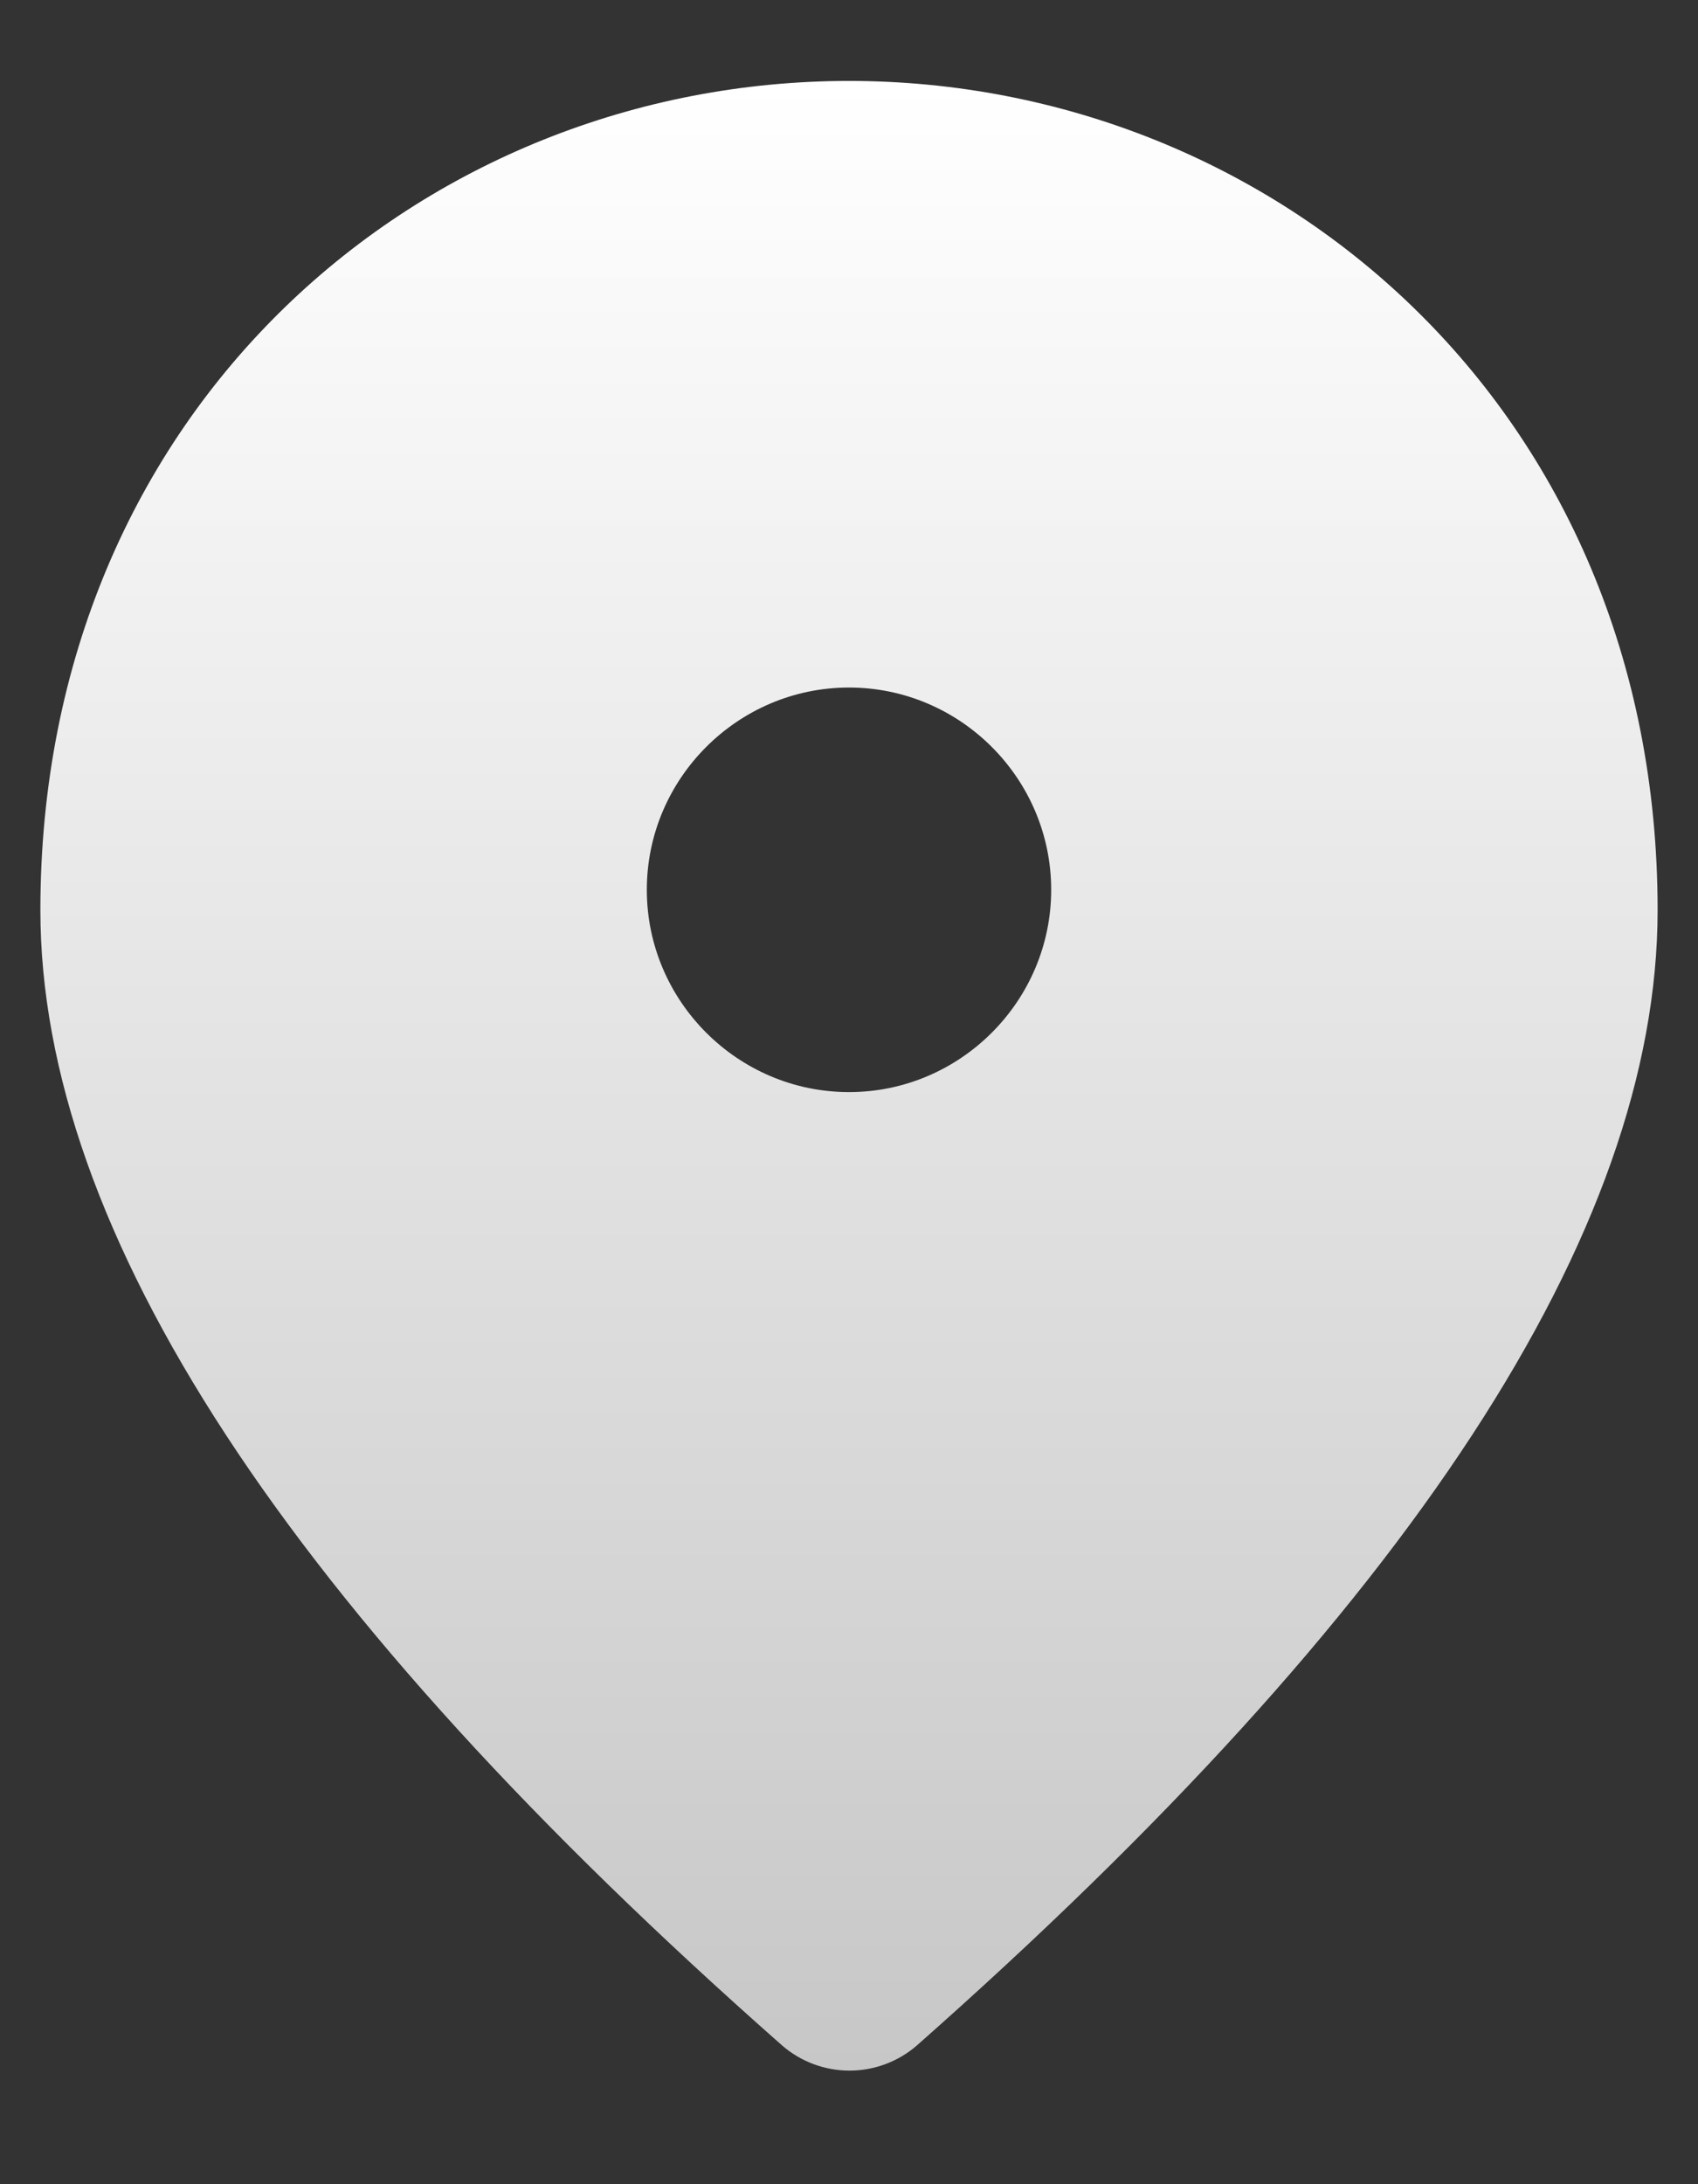 <svg width="14" height="18" viewBox="0 0 14 18" fill="none" xmlns="http://www.w3.org/2000/svg">
<rect x="0" y="0" width="14" height="18" fill="#333333" stroke="none"/>
<path d="M7 0.667C3.5 0.667 0.333 3.35 0.333 7.5C0.333 10.15 2.375 13.267 6.45 16.858C6.604 16.991 6.801 17.064 7.004 17.064C7.207 17.064 7.404 16.991 7.558 16.858C11.625 13.267 13.667 10.15 13.667 7.5C13.667 3.35 10.5 0.667 7 0.667ZM7 9C6.083 9 5.333 8.25 5.333 7.333C5.333 6.416 6.083 5.666 7 5.666C7.917 5.666 8.667 6.416 8.667 7.333C8.667 8.25 7.917 9 7 9Z" fill="url(#paint0_linear_44_11)"/>
<defs>
<linearGradient id="paint0_linear_44_11" x1="7" y1="0.667" x2="7" y2="17.064" gradientUnits="userSpaceOnUse">
<stop stop-color="white"/>
<stop offset="1" stop-color="#C7C7C7"/>
</linearGradient>
</defs>
</svg>
